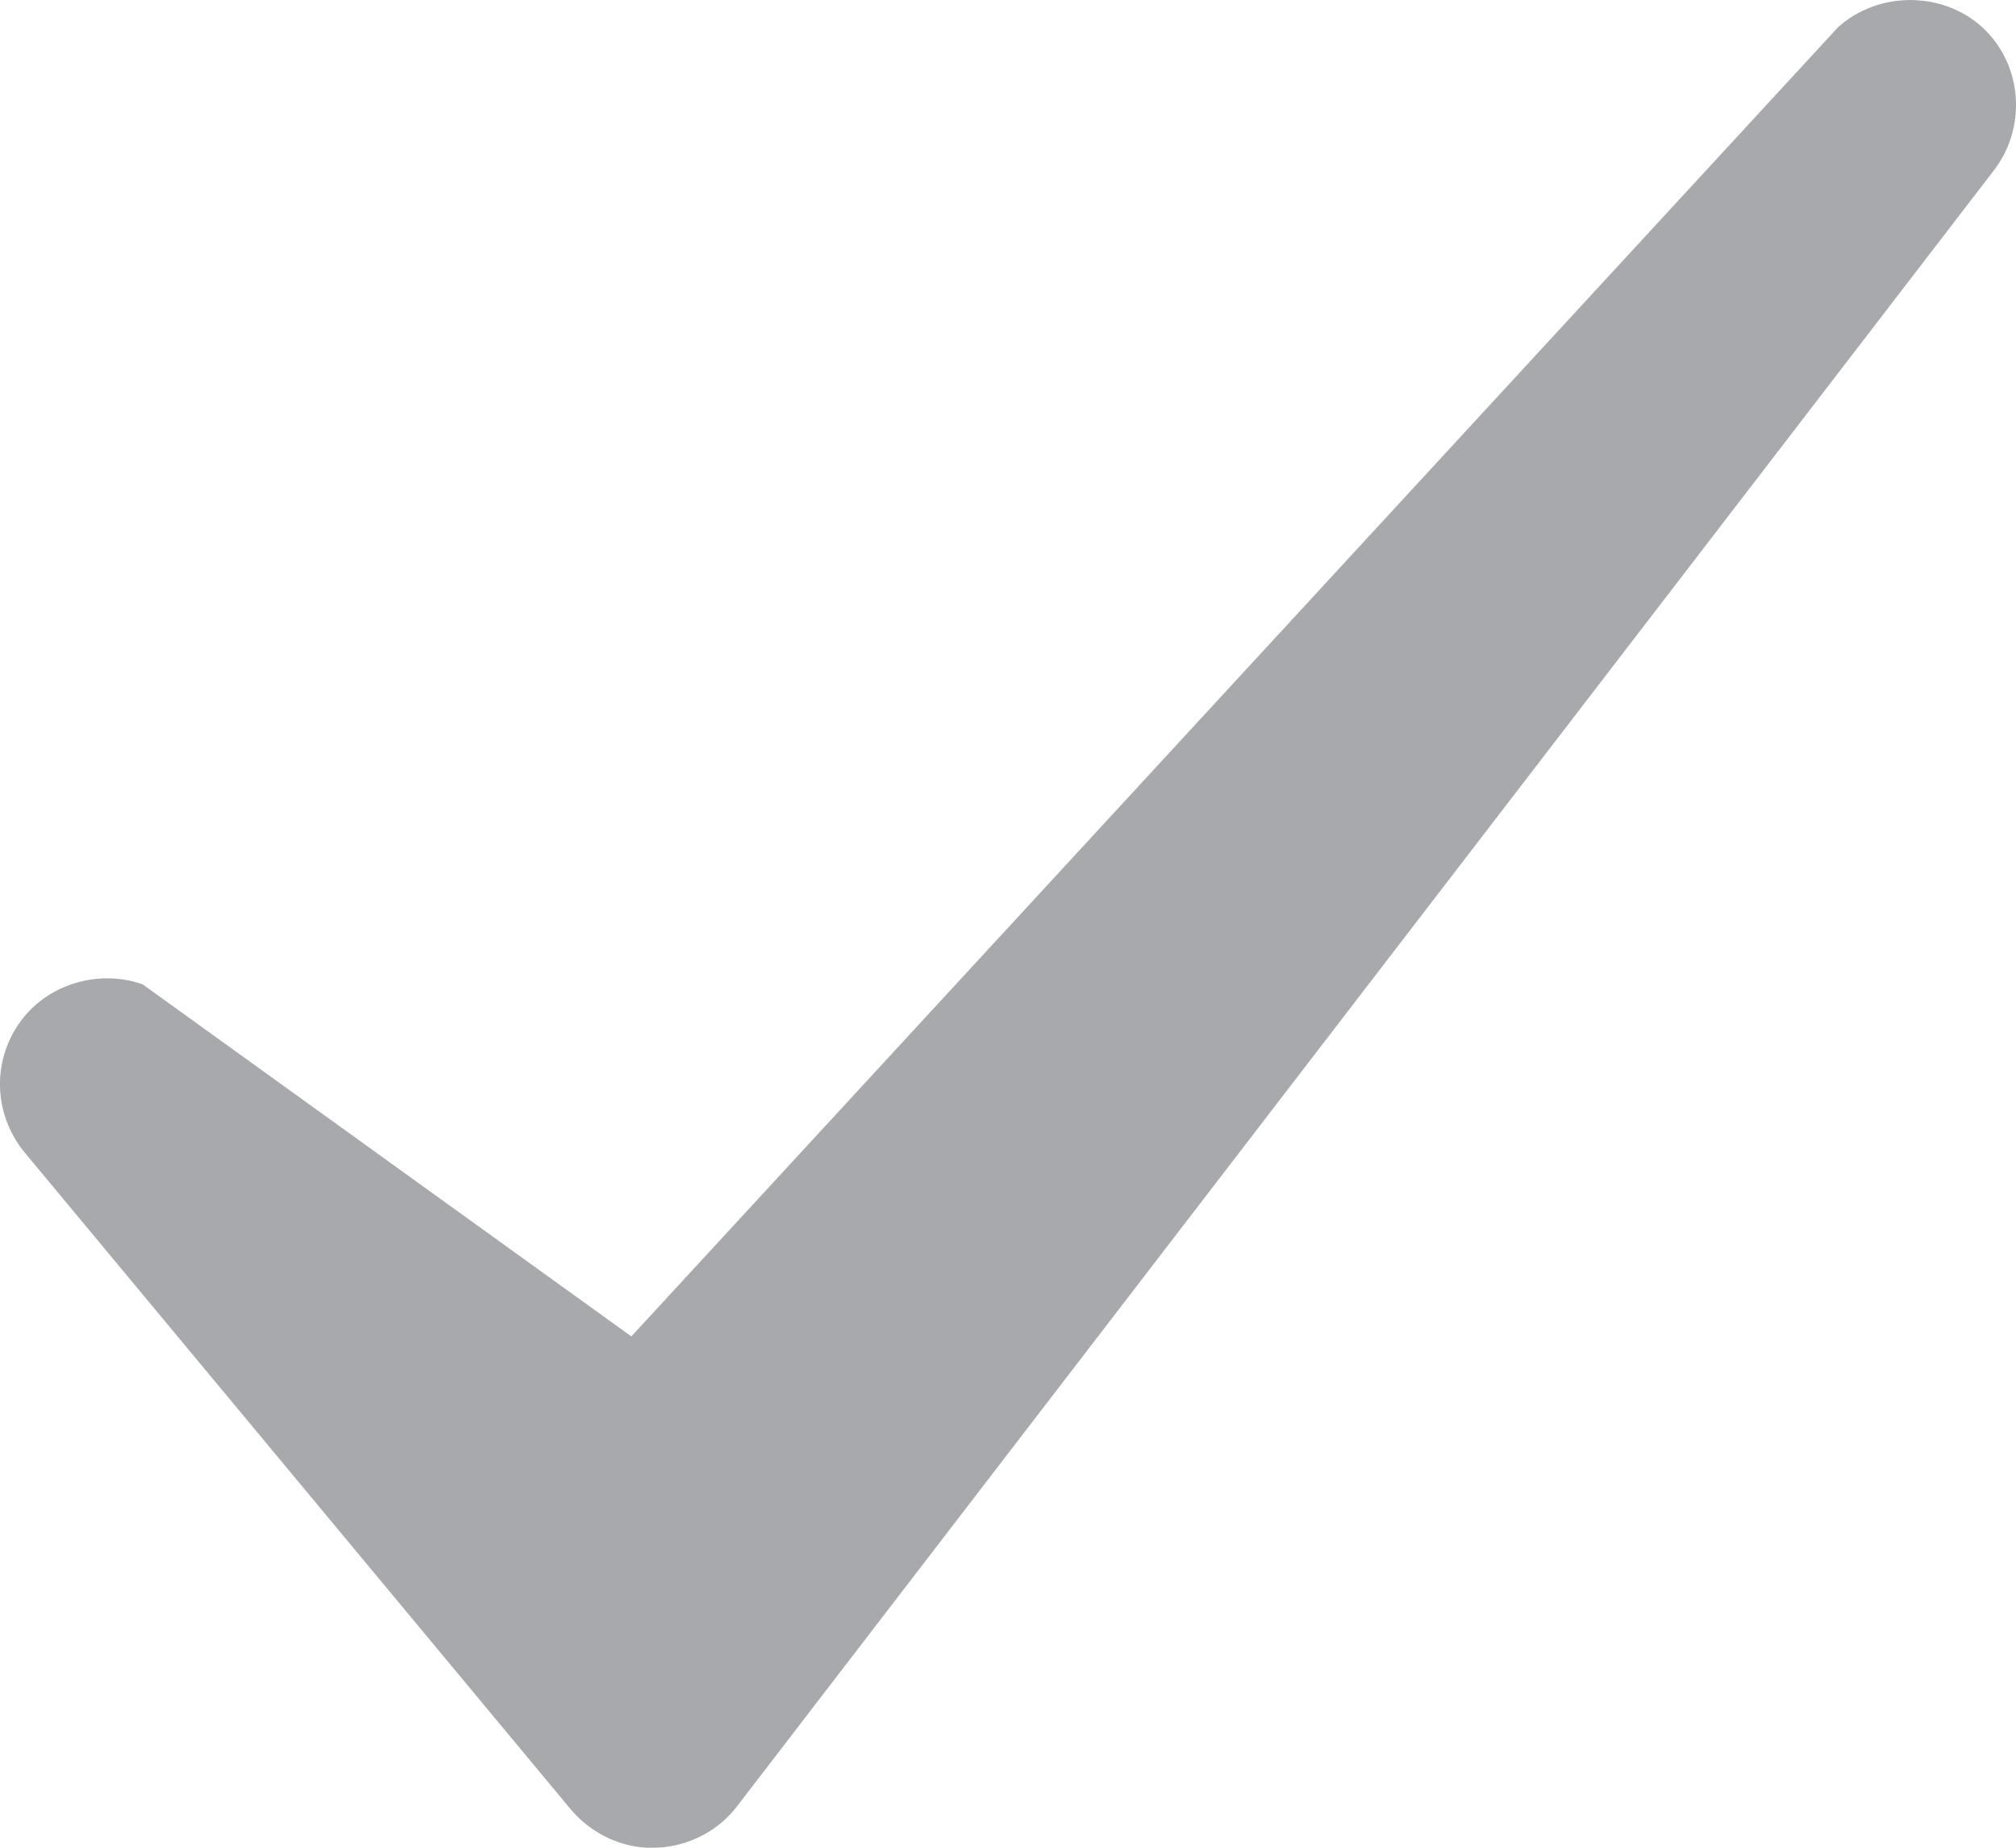 <?xml version="1.0" encoding="UTF-8" standalone="no"?>
<svg width="12px" height="11px" viewBox="0 0 12 11" version="1.1" xmlns="http://www.w3.org/2000/svg" xmlns:xlink="http://www.w3.org/1999/xlink" xmlns:sketch="http://www.bohemiancoding.com/sketch/ns">
    <!-- Generator: Sketch 3.0.4 (8053) - http://www.bohemiancoding.com/sketch -->
    <title>check</title>
    <desc>Created with Sketch.</desc>
    <defs></defs>
    <g id="Page-1" stroke="none" stroke-width="1" fill="none" fill-rule="evenodd" sketch:type="MSPage">
        <g id="check" sketch:type="MSArtboardGroup" fill="#A7A9AC">
            <path d="M10.94,0.163 L3.758,7.956 L0.849,5.86 C0.579,5.765 0.271,5.865 0.115,6.091 C-0.051,6.327 -0.036,6.642 0.15,6.865 L3.401,10.776 C3.523,10.917 3.698,11.001 3.883,11.001 L3.949,10.997 C4.122,10.979 4.282,10.89 4.385,10.756 L11.867,1.016 C12.067,0.758 12.039,0.383 11.8,0.163 C11.565,-0.053 11.18,-0.055 10.94,0.163 Z" id="Imported-Layers-2" sketch:type="MSShapeGroup"></path>
        </g>
    </g>
</svg>